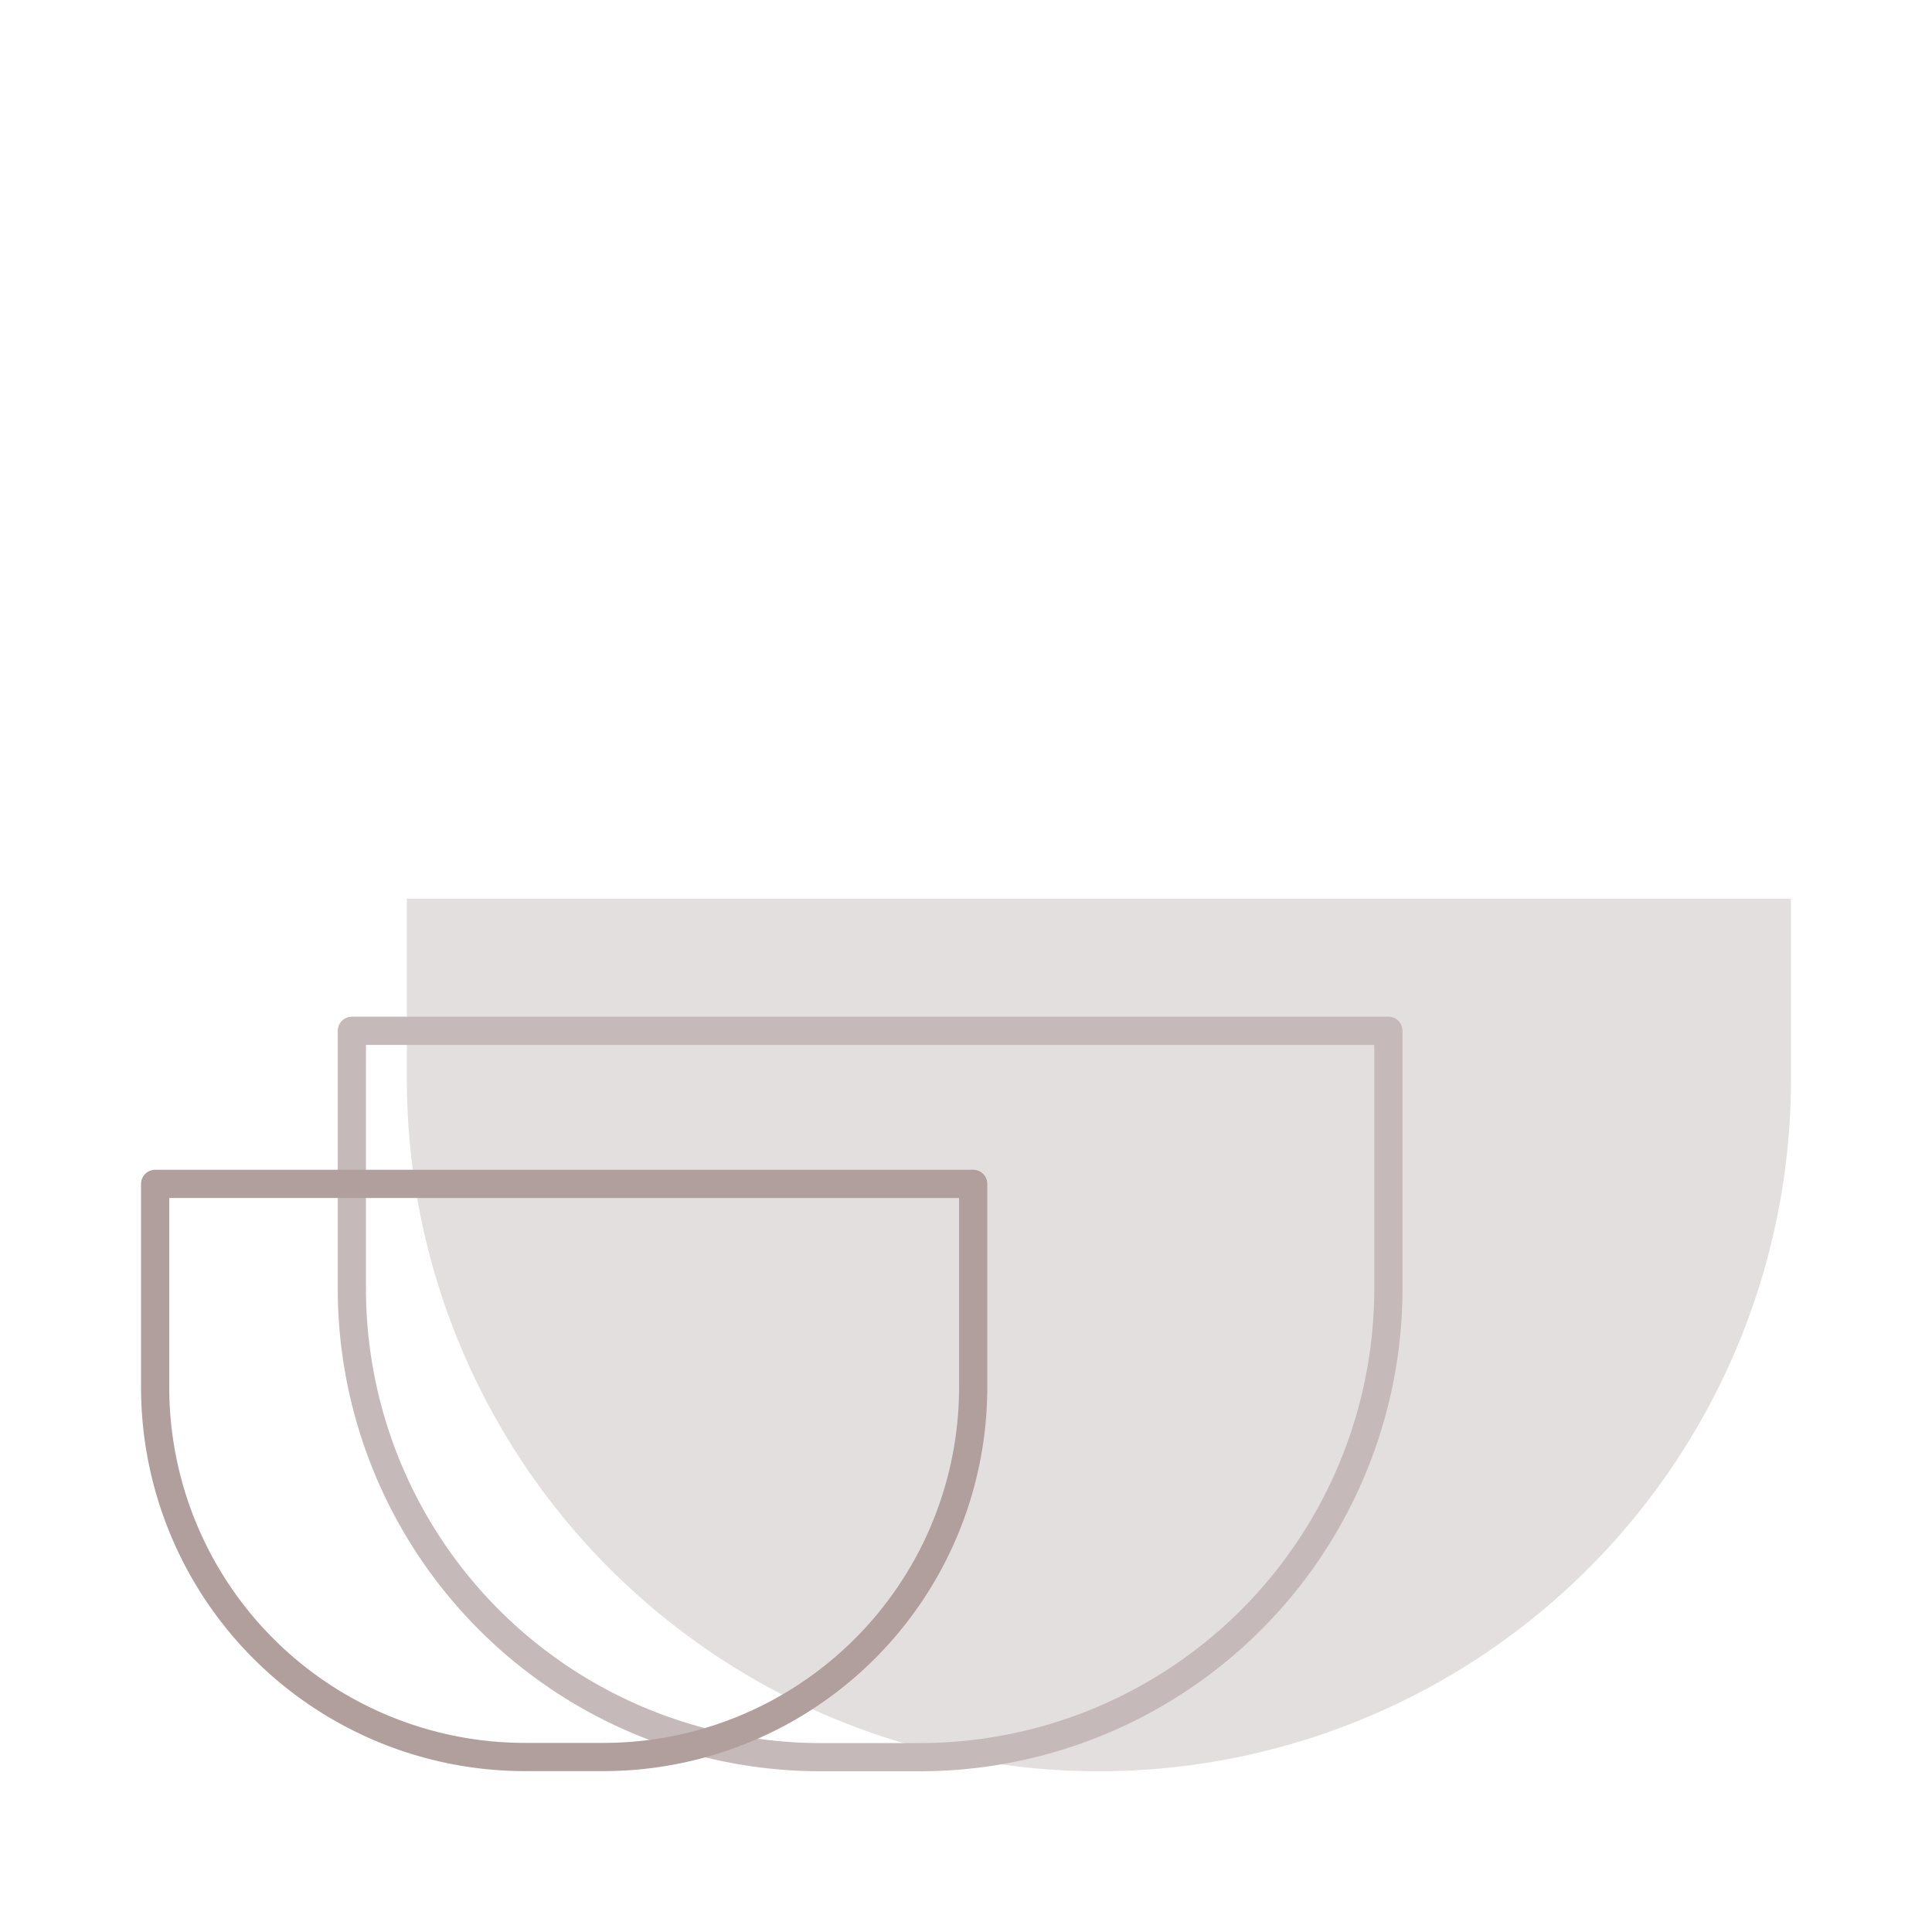 <svg id="Livello_1" data-name="Livello 1" xmlns="http://www.w3.org/2000/svg" viewBox="0 0 500 500"><defs><style>.cls-1{fill:#ccc5c5;opacity:0.54;}.cls-2,.cls-3{fill:none;stroke-linecap:round;stroke-linejoin:round;stroke-width:7.3px;}.cls-2{stroke:#c6b9b9;}.cls-3{stroke:#b19f9d;}</style></defs><title>icona 2</title><path class="cls-1" d="M105.29,232.58H463.5a0,0,0,0,1,0,0V279.3A179.1,179.1,0,0,1,284.4,458.4h0a179.1,179.1,0,0,1-179.1-179.1V232.58a0,0,0,0,1,0,0Z"/><path class="cls-2" d="M91.06,266.77H359.31a0,0,0,0,1,0,0v66.71A121.28,121.28,0,0,1,238,454.75h-25.7A121.28,121.28,0,0,1,91.06,333.48V266.77A0,0,0,0,1,91.06,266.77Z"/><path class="cls-3" d="M40.15,306.39H251.86a0,0,0,0,1,0,0V359a95.71,95.71,0,0,1-95.71,95.71H135.86A95.71,95.71,0,0,1,40.15,359V306.39a0,0,0,0,1,0,0Z"/></svg>